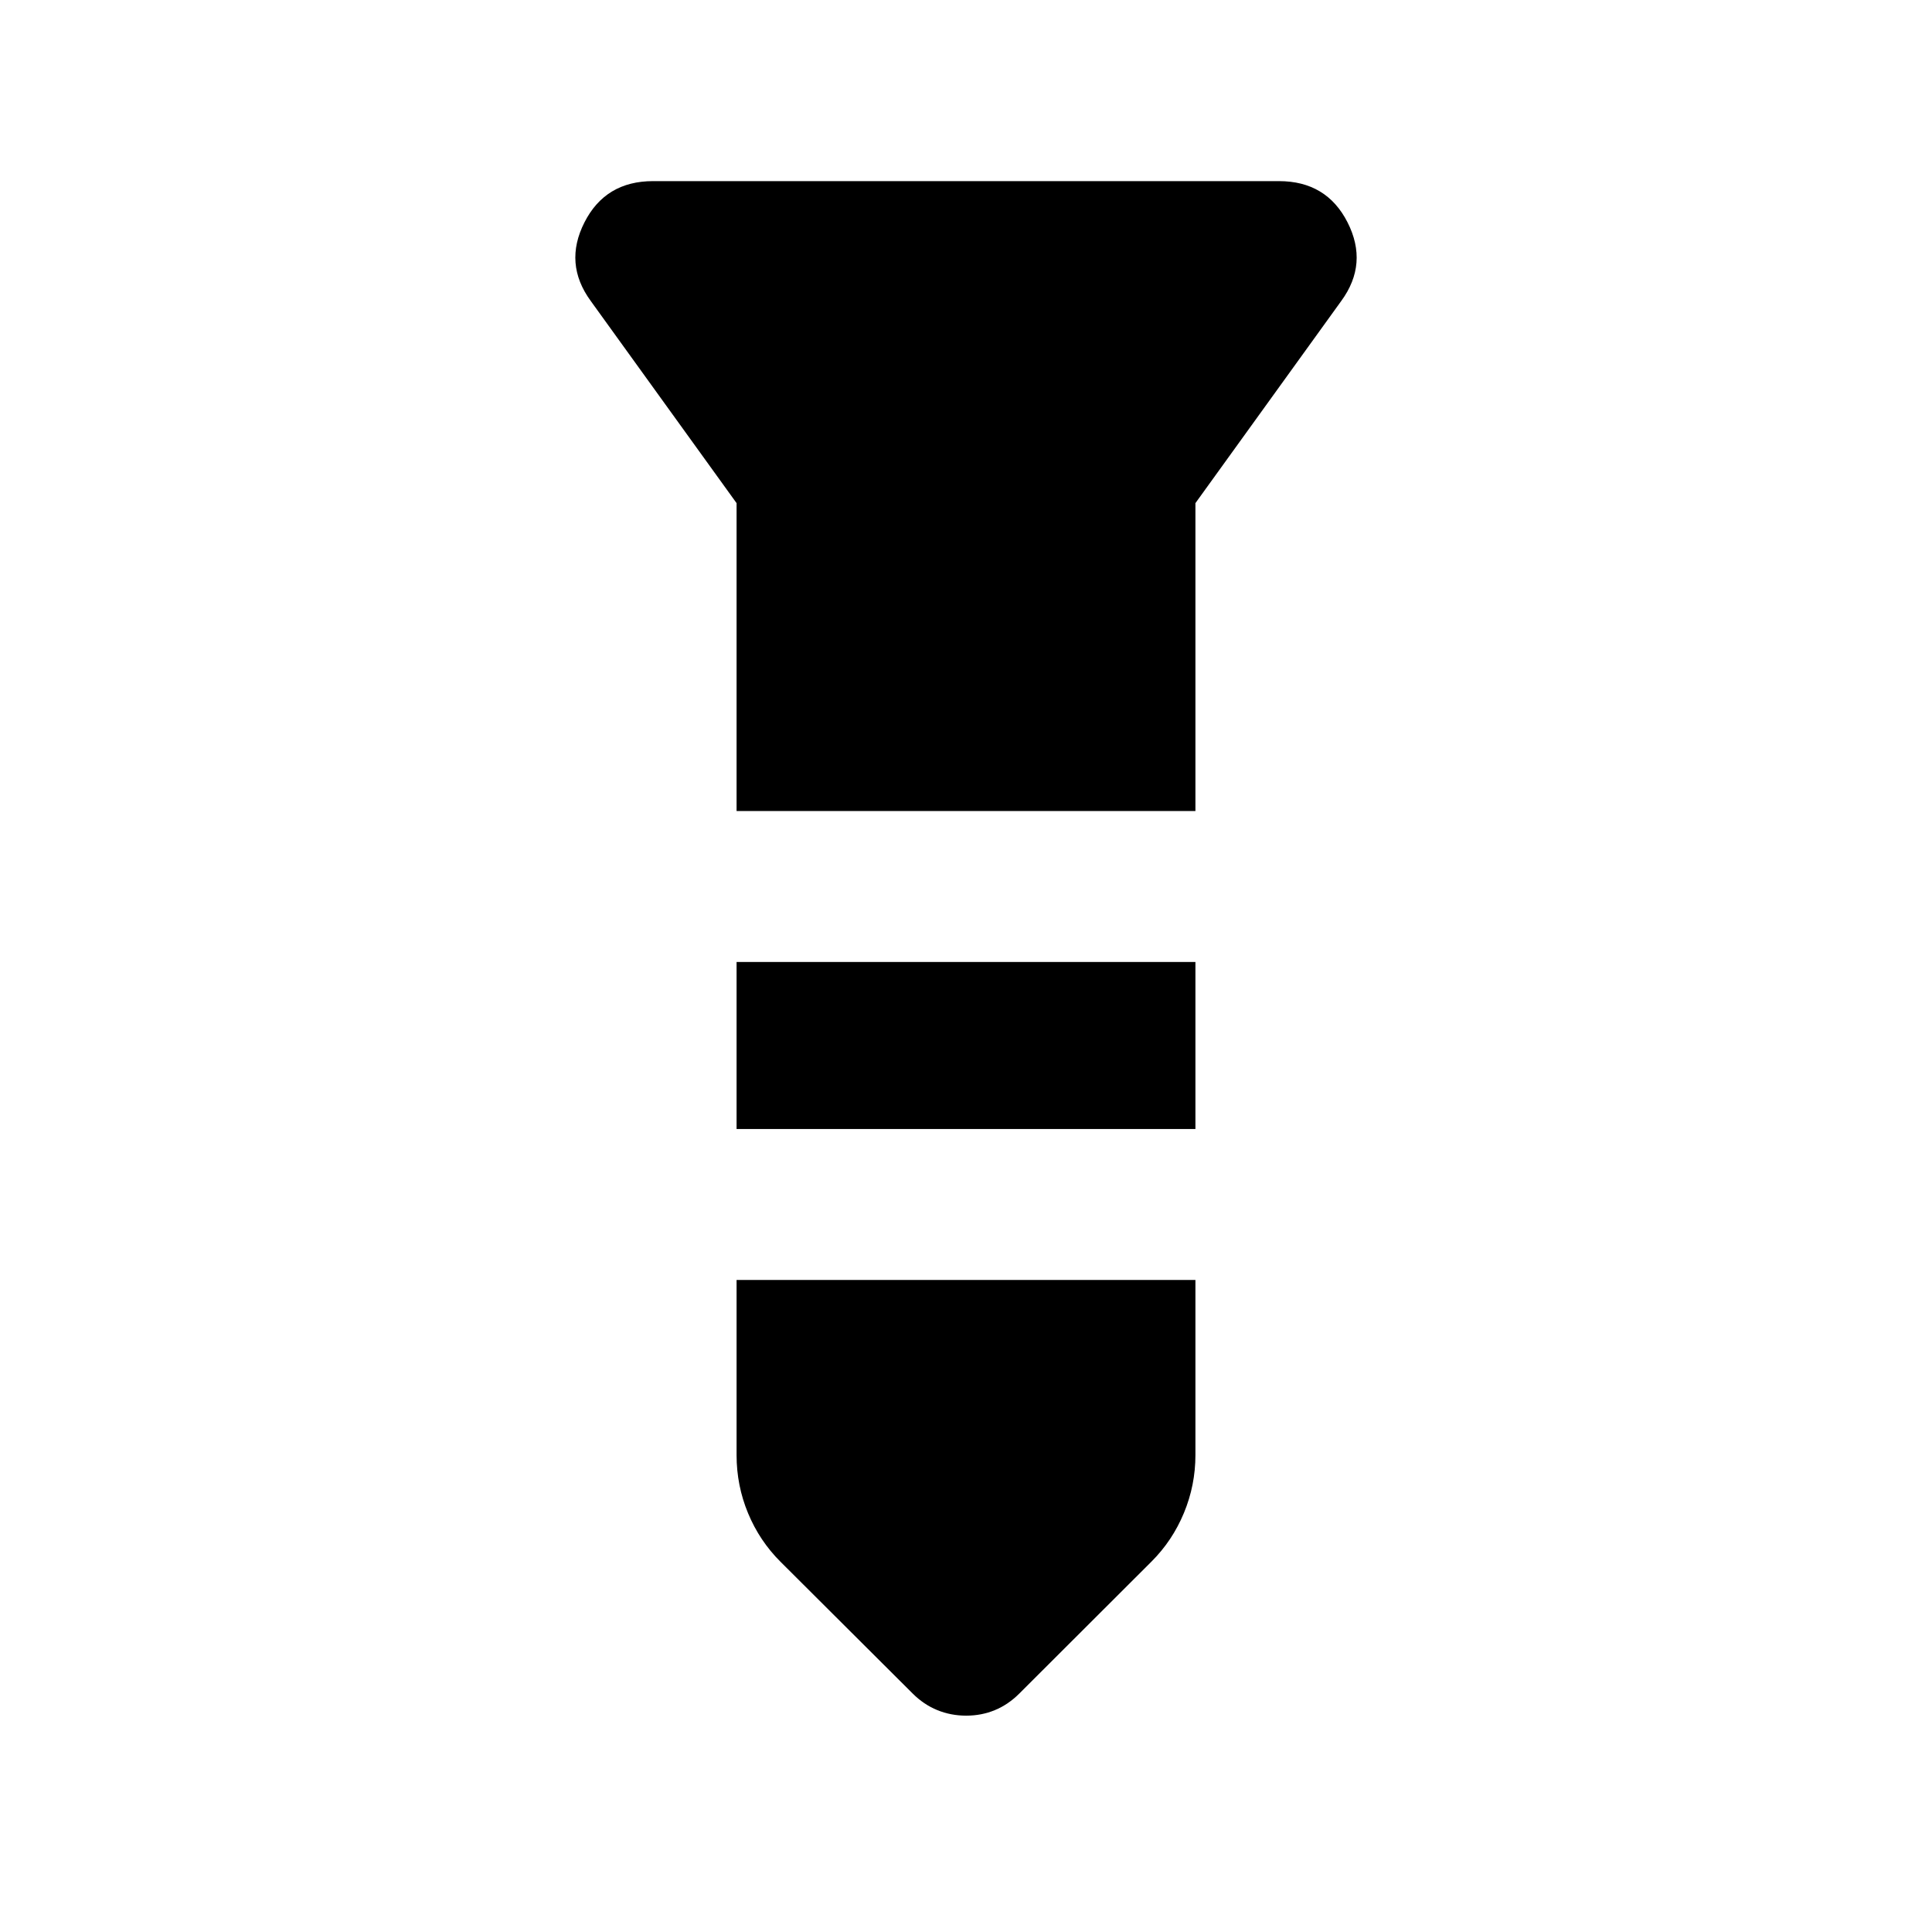 <svg xmlns="http://www.w3.org/2000/svg" height="24" viewBox="0 -960 960 960" width="24"><path d="M324.5-870h311q23.67 0 34.09 20.5 10.41 20.5-3.09 39L594-710v153H366v-153l-72.5-100.5q-13.5-18.5-3.09-39Q300.83-870 324.5-870ZM366-482h228v83H366v-83Zm0 158h228v87q0 15-5.71 28.77-5.7 13.77-16.16 24.21L506.5-118.5q-5.5 5.5-12.15 8.25t-14.25 2.75q-7.6 0-14.35-2.75t-12.25-8.25l-65.62-65.41q-10.47-10.43-16.17-24.18Q366-221.83 366-237v-87Z"/></svg>
